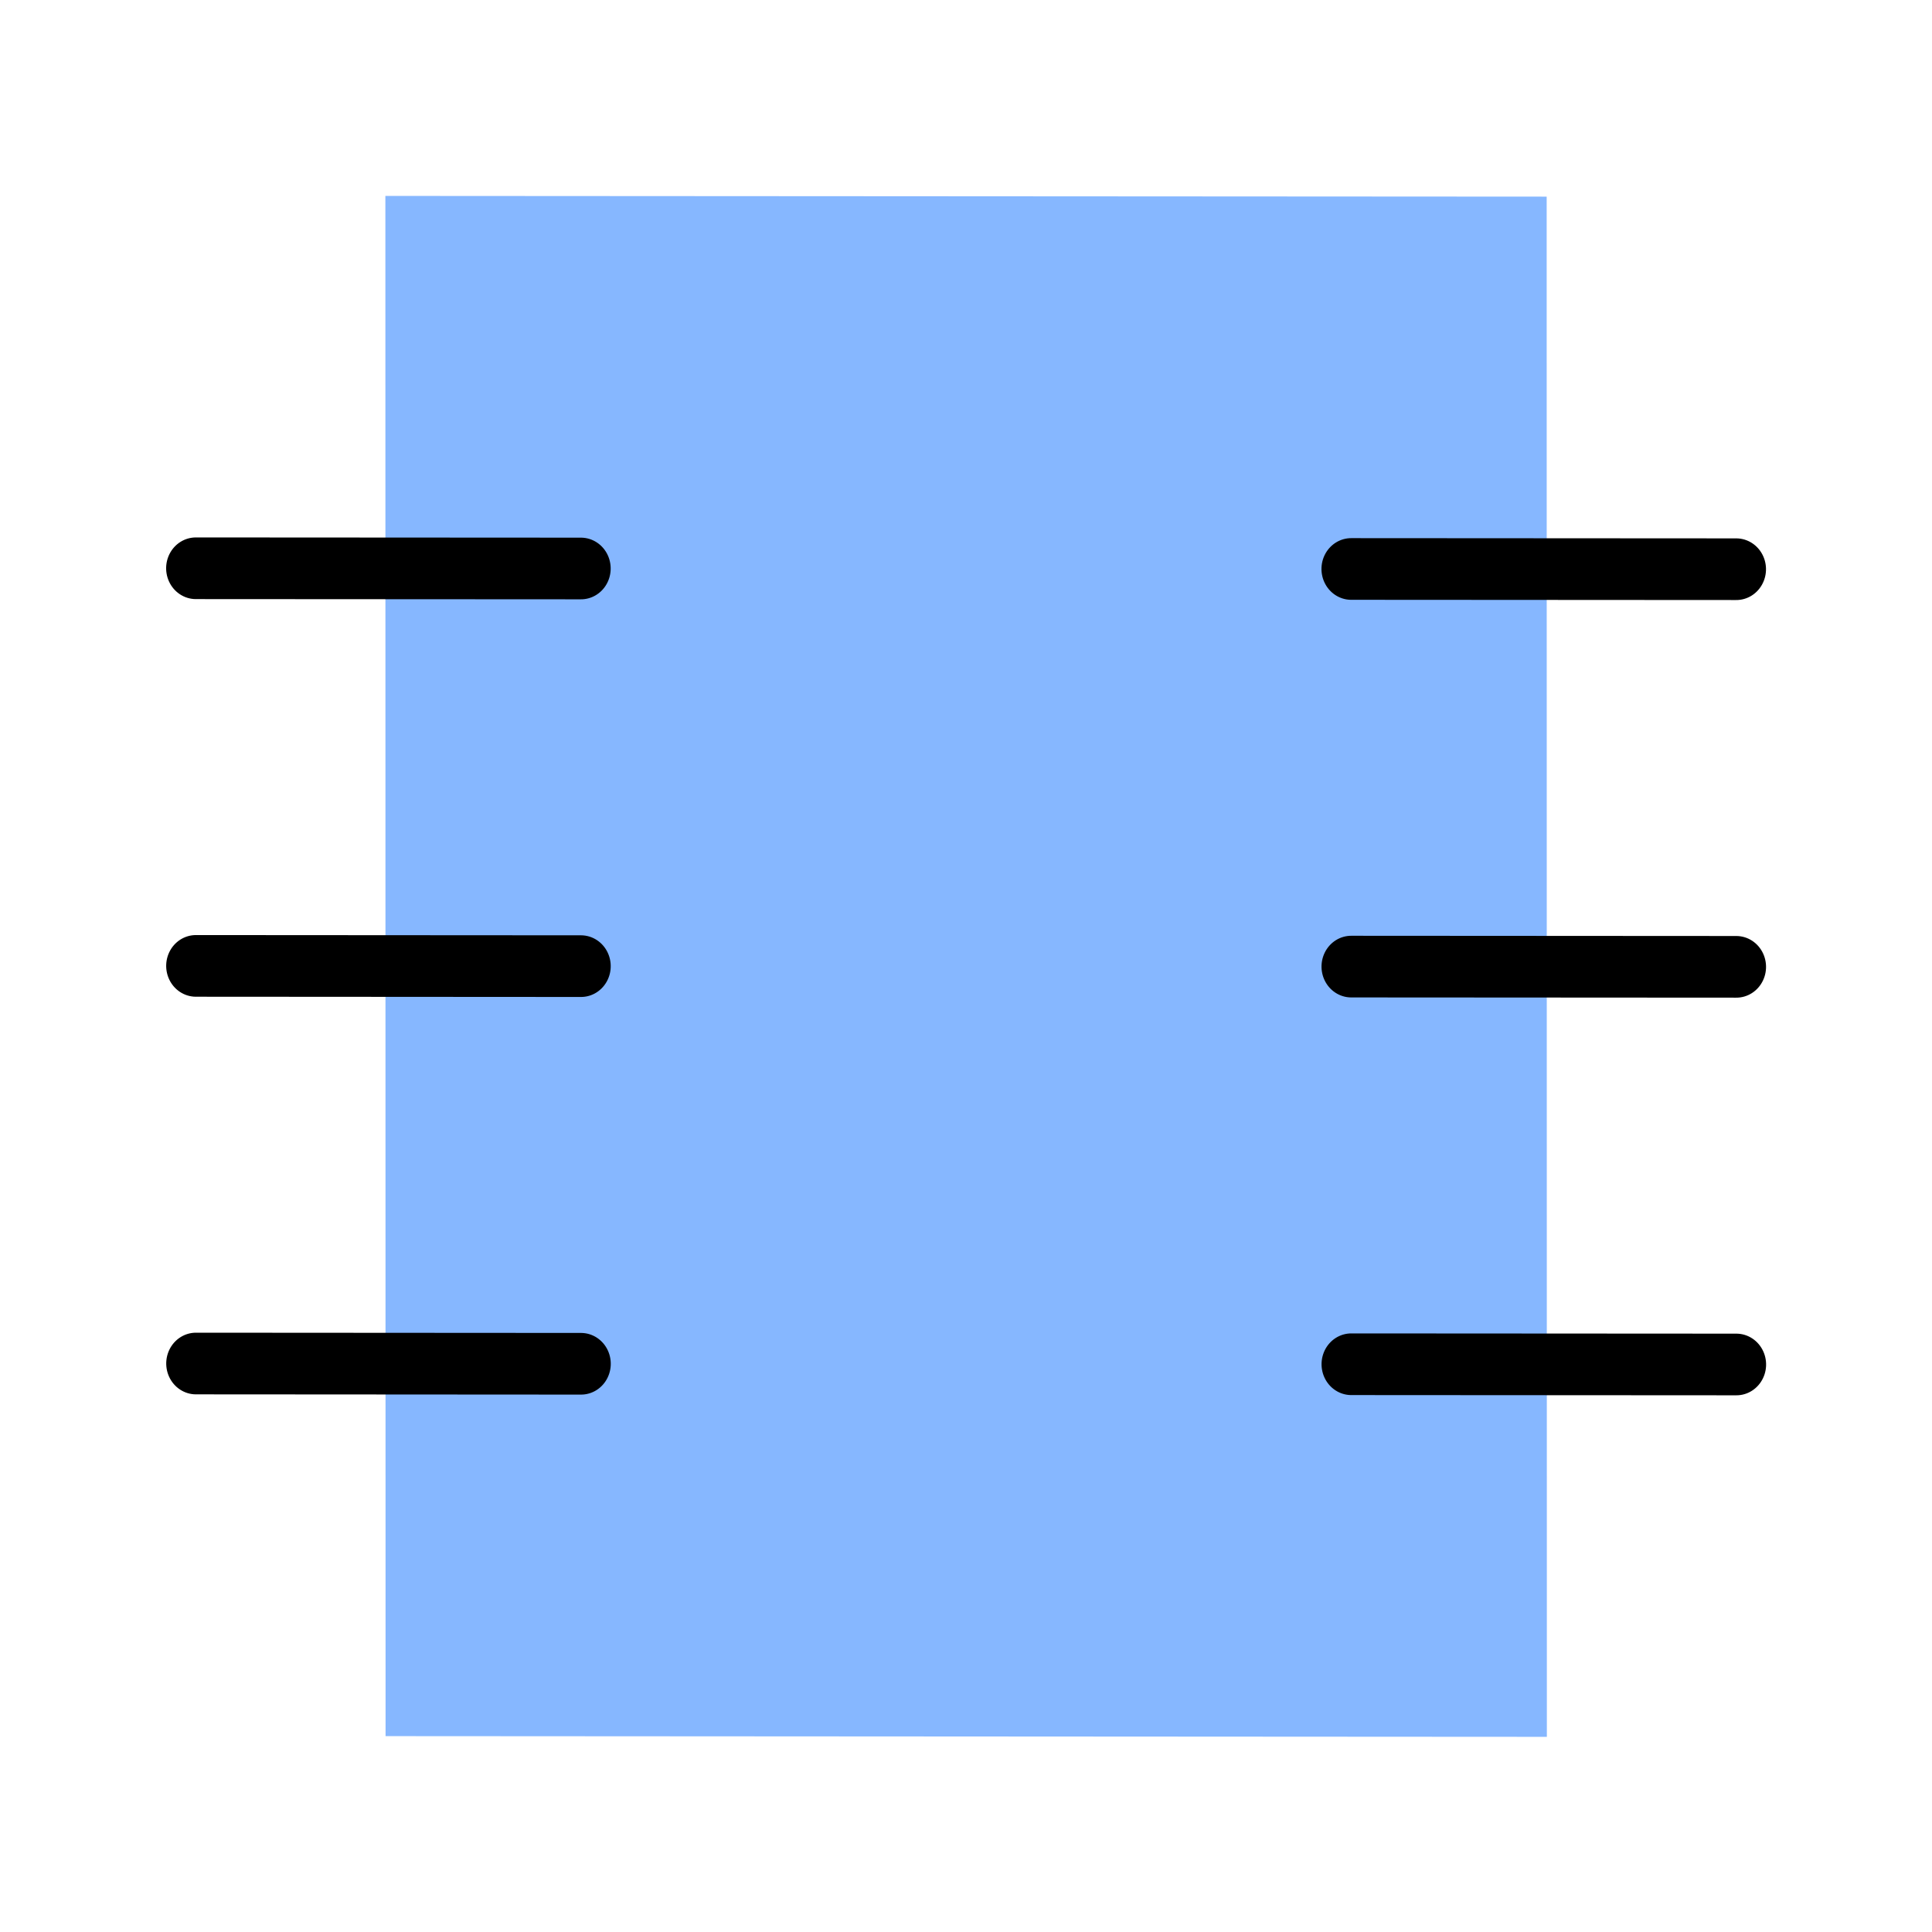 <?xml version="1.0" encoding="UTF-8" standalone="no"?>
<!-- Created with Inkscape (http://www.inkscape.org/) -->

<svg
   xmlns:dc="http://purl.org/dc/elements/1.1/"
   xmlns:cc="http://creativecommons.org/ns#"
   xmlns:rdf="http://www.w3.org/1999/02/22-rdf-syntax-ns#"
   xmlns:svg="http://www.w3.org/2000/svg"
   xmlns="http://www.w3.org/2000/svg"
   xmlns:sodipodi="http://sodipodi.sourceforge.net/DTD/sodipodi-0.dtd"
   xmlns:inkscape="http://www.inkscape.org/namespaces/inkscape"
   width="192"
   height="192"
   viewBox="0 0 192 192"
   id="svg2"
   version="1.1"
   inkscape:version="0.92.3 (2405546, 2018-03-11)"
   inkscape:export-filename="C:\Users\Melanie\Documents\GitHub\Appstract\app\src\main\res\drawable-nodpi\sensors_multitool.png"
   inkscape:export-xdpi="96"
   inkscape:export-ydpi="96"
   sodipodi:docname="sensors_multitool.svg">
  <defs
     id="defs4">
    <inkscape:path-effect
       effect="spiro"
       id="path-effect4176"
       is_visible="true" />
  </defs>
  <sodipodi:namedview
     id="base"
     pagecolor="#ffffff"
     bordercolor="#666666"
     borderopacity="1.0"
     inkscape:pageopacity="0.0"
     inkscape:pageshadow="2"
     inkscape:zoom="4"
     inkscape:cx="103.02302"
     inkscape:cy="39.177402"
     inkscape:document-units="px"
     inkscape:current-layer="g4823"
     showgrid="false"
     units="px"
     showguides="true"
     inkscape:window-width="2900"
     inkscape:window-height="1626"
     inkscape:window-x="282"
     inkscape:window-y="0"
     inkscape:window-maximized="0">
    <inkscape:grid
       type="xygrid"
       id="grid4136" />
  </sodipodi:namedview>
  <g
     inkscape:label="Layer 1"
     inkscape:groupmode="layer"
     id="layer1"
     transform="translate(0,-860.362)"
     style="display:none"
     sodipodi:insensitive="true">
    <g
       id="g5381"
       transform="translate(0,860.362)">
      <rect
         style="display:inline;opacity:1;fill:none;fill-opacity:1;stroke:#666666;stroke-width:0.1;stroke-linecap:round;stroke-linejoin:round;stroke-miterlimit:4;stroke-dasharray:none"
         id="rect4140"
         width="183.868"
         height="183.868"
         x="4.066"
         y="4.066" />
    </g>
  </g>
  <g
     inkscape:groupmode="layer"
     id="layer2"
     inkscape:label="Layer 2">
    <g
       id="g5415"
       transform="translate(0.579,3.93)">
      <g
         id="g5504"
         transform="matrix(0.771,0.846,-0.846,0.771,118.757,-46.782)">
        <g
           id="g5508"
           transform="matrix(0.991,0,0,0.991,0.709,0.902)">
          <g
             id="g5512"
             transform="matrix(0.993,0.118,-0.118,0.993,11.877,-8.182)">
            <g
               id="g5551"
               transform="translate(4.694,-6.561)">
              <g
                 id="g5596">
                <g
                   id="g4182"
                   transform="matrix(1.282,0.022,0.022,1.266,-22.295,-27.401)">
                  <g
                     id="g4209"
                     transform="matrix(1.048,0,0,1.048,-3.422,-4.896)">
                    <g
                       id="g4823"
                       transform="matrix(1.033,0,0,1.033,-2.544,-2.211)">
                      <rect
                         style="fill:#86b7ff;fill-opacity:1;stroke:none;stroke-width:5.283;stroke-linecap:round;stroke-linejoin:round;stroke-miterlimit:4;stroke-dasharray:none;stroke-opacity:1"
                         id="rect1835"
                         width="75.15"
                         height="96.074"
                         x="-78.002"
                         y="68.732"
                         transform="rotate(-54.419)" />
                      <g
                         id="g1863"
                         transform="translate(1.532,1.096)">
                        <path
                           sodipodi:nodetypes="cccc"
                           inkscape:connector-curvature="0"
                           id="path1837"
                           d="M 20.739,125.83 35.239,105.561 M 64.241,65.025 78.741,44.757"
                           style="opacity:1;vector-effect:none;fill:none;fill-opacity:1;stroke:#000000;stroke-width:3.846;stroke-linecap:round;stroke-linejoin:round;stroke-miterlimit:4;stroke-dasharray:none;stroke-dashoffset:0;stroke-opacity:1" />
                        <path
                           sodipodi:nodetypes="cccc"
                           inkscape:connector-curvature="0"
                           id="path1837-9"
                           d="M 40.911,140.262 55.412,119.994 M 84.413,79.457 98.913,59.189"
                           style="opacity:1;vector-effect:none;fill:none;fill-opacity:1;stroke:#000000;stroke-width:3.846;stroke-linecap:round;stroke-linejoin:round;stroke-miterlimit:4;stroke-dasharray:none;stroke-dashoffset:0;stroke-opacity:1" />
                        <path
                           sodipodi:nodetypes="cccc"
                           inkscape:connector-curvature="0"
                           id="path1837-8"
                           d="M 61.083,154.694 75.584,134.426 M 104.585,93.89 119.086,73.621"
                           style="opacity:1;vector-effect:none;fill:none;fill-opacity:1;stroke:#000000;stroke-width:3.846;stroke-linecap:round;stroke-linejoin:round;stroke-miterlimit:4;stroke-dasharray:none;stroke-dashoffset:0;stroke-opacity:1" />
                      </g>
                    </g>
                  </g>
                </g>
              </g>
            </g>
          </g>
        </g>
      </g>
    </g>
  </g>
</svg>
